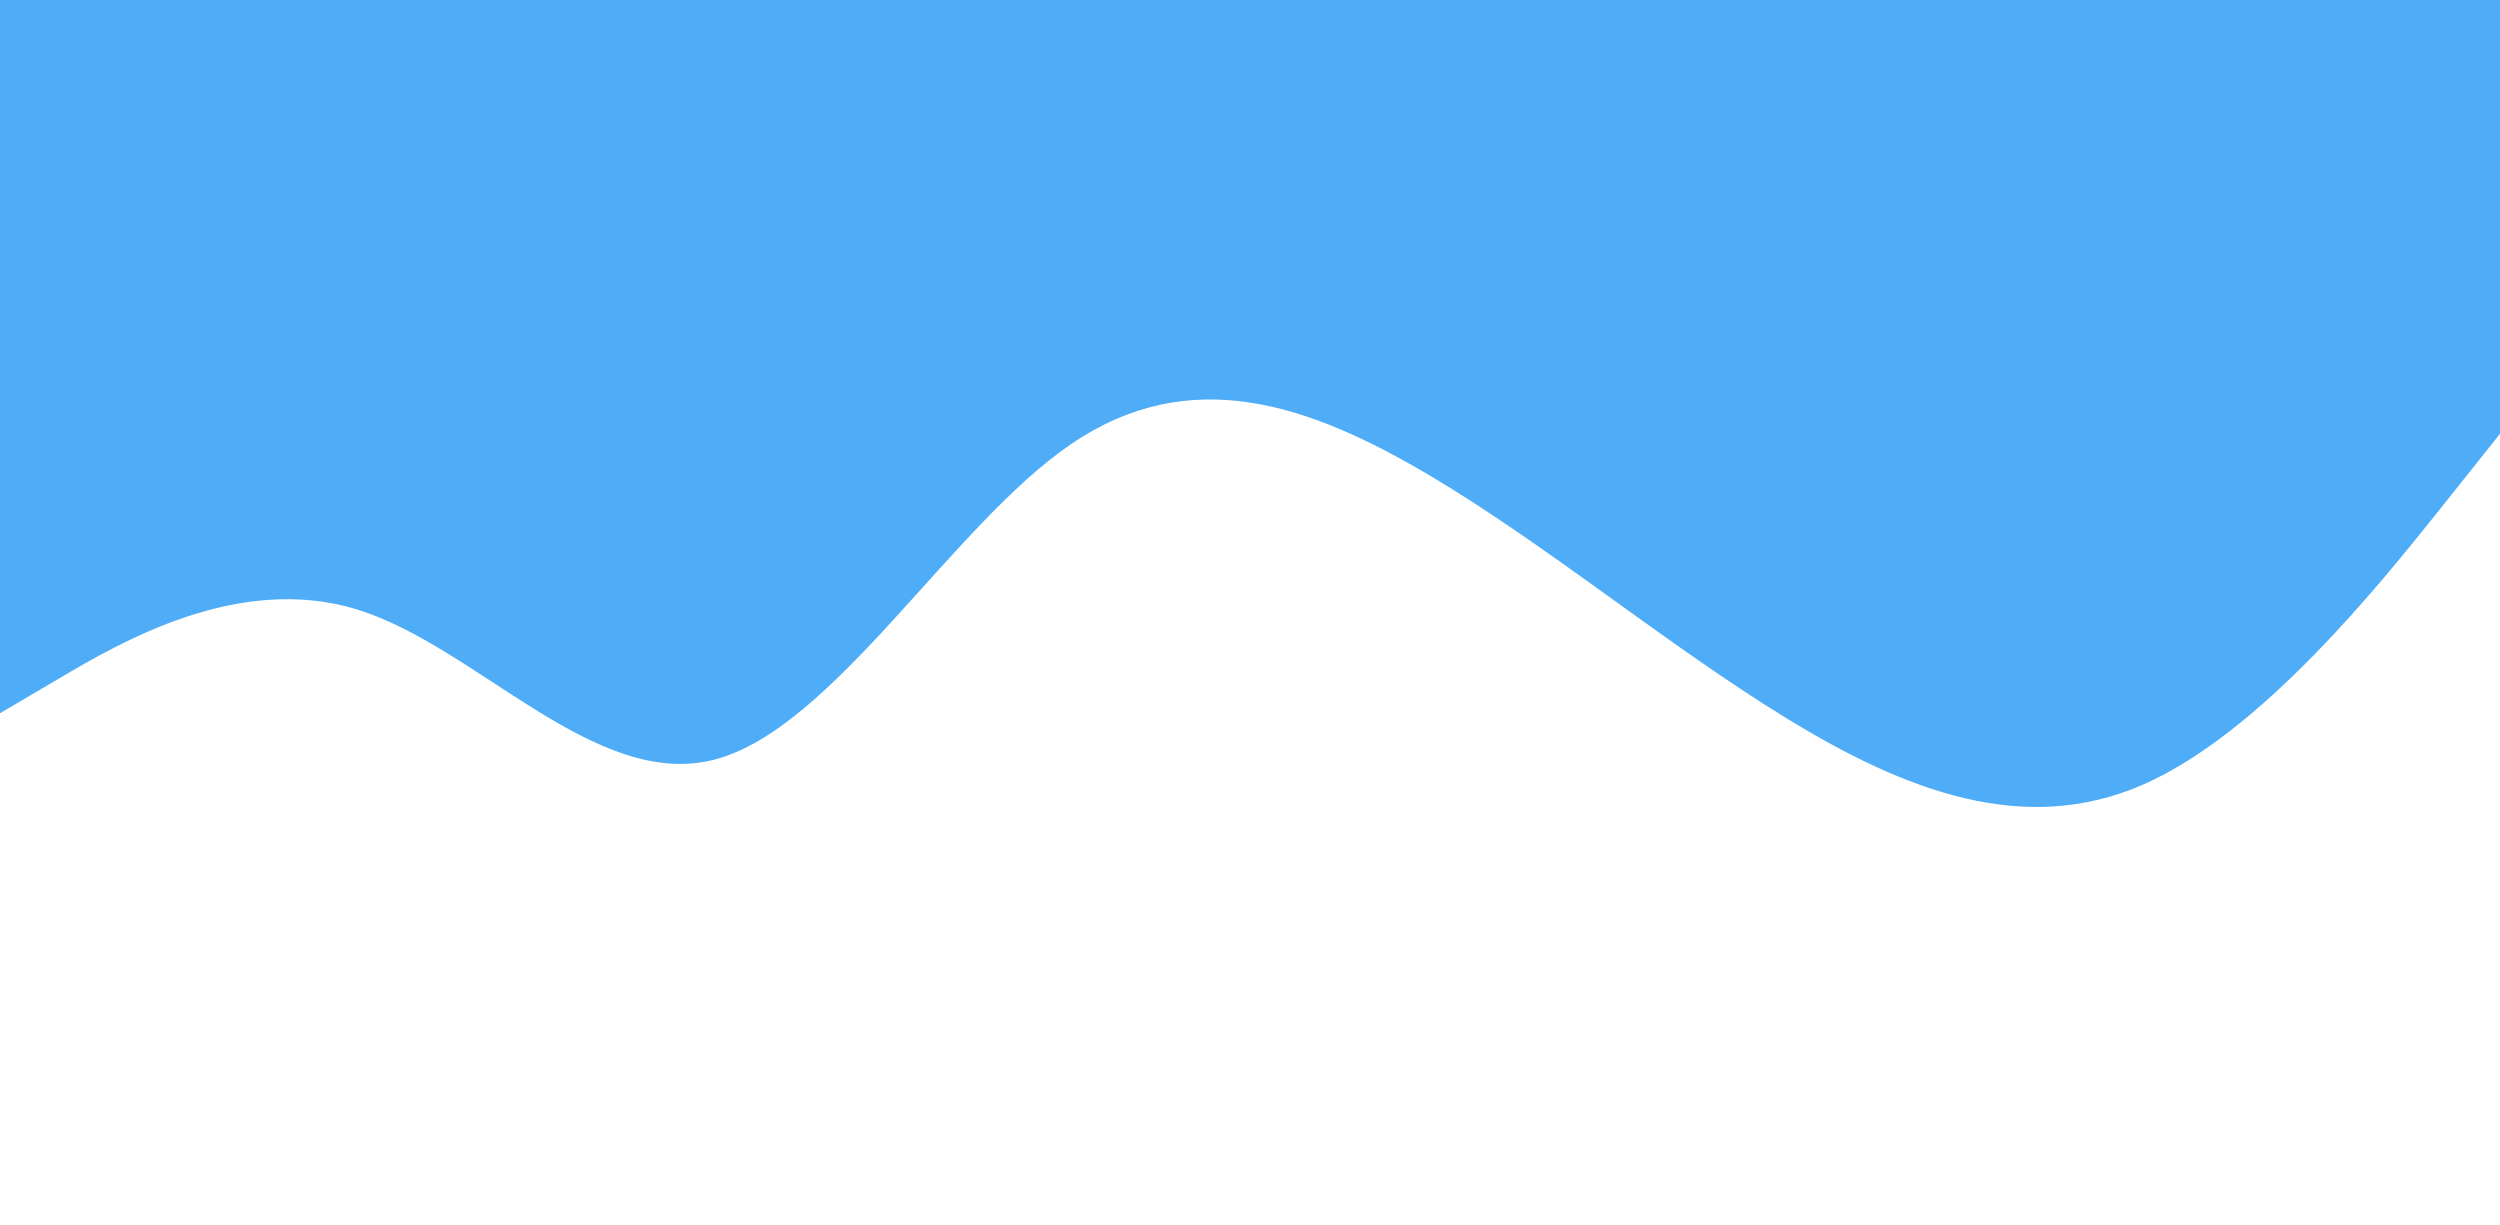 <svg id="visual" viewBox="0 0 1020 500" width="1020" height="500" xmlns="http://www.w3.org/2000/svg" xmlns:xlink="http://www.w3.org/1999/xlink" version="1.1"><rect x="0" y="0" width="1020" height="500" fill="#FFFFFF"></rect><path d="M0 291L24.3 276.7C48.7 262.3 97.3 233.7 145.8 248.7C194.3 263.7 242.7 322.3 291.2 310C339.7 297.7 388.3 214.3 437 181.2C485.7 148 534.3 165 583 193.8C631.7 222.7 680.3 263.3 728.8 293C777.3 322.7 825.7 341.3 874.2 320.2C922.7 299 971.3 238 995.7 207.5L1020 177L1020 0L995.7 0C971.3 0 922.7 0 874.2 0C825.7 0 777.3 0 728.8 0C680.3 0 631.7 0 583 0C534.3 0 485.7 0 437 0C388.3 0 339.7 0 291.2 0C242.7 0 194.3 0 145.8 0C97.3 0 48.7 0 24.3 0L0 0Z" fill="#4FACF7" stroke-linecap="round" stroke-linejoin="miter"></path></svg>